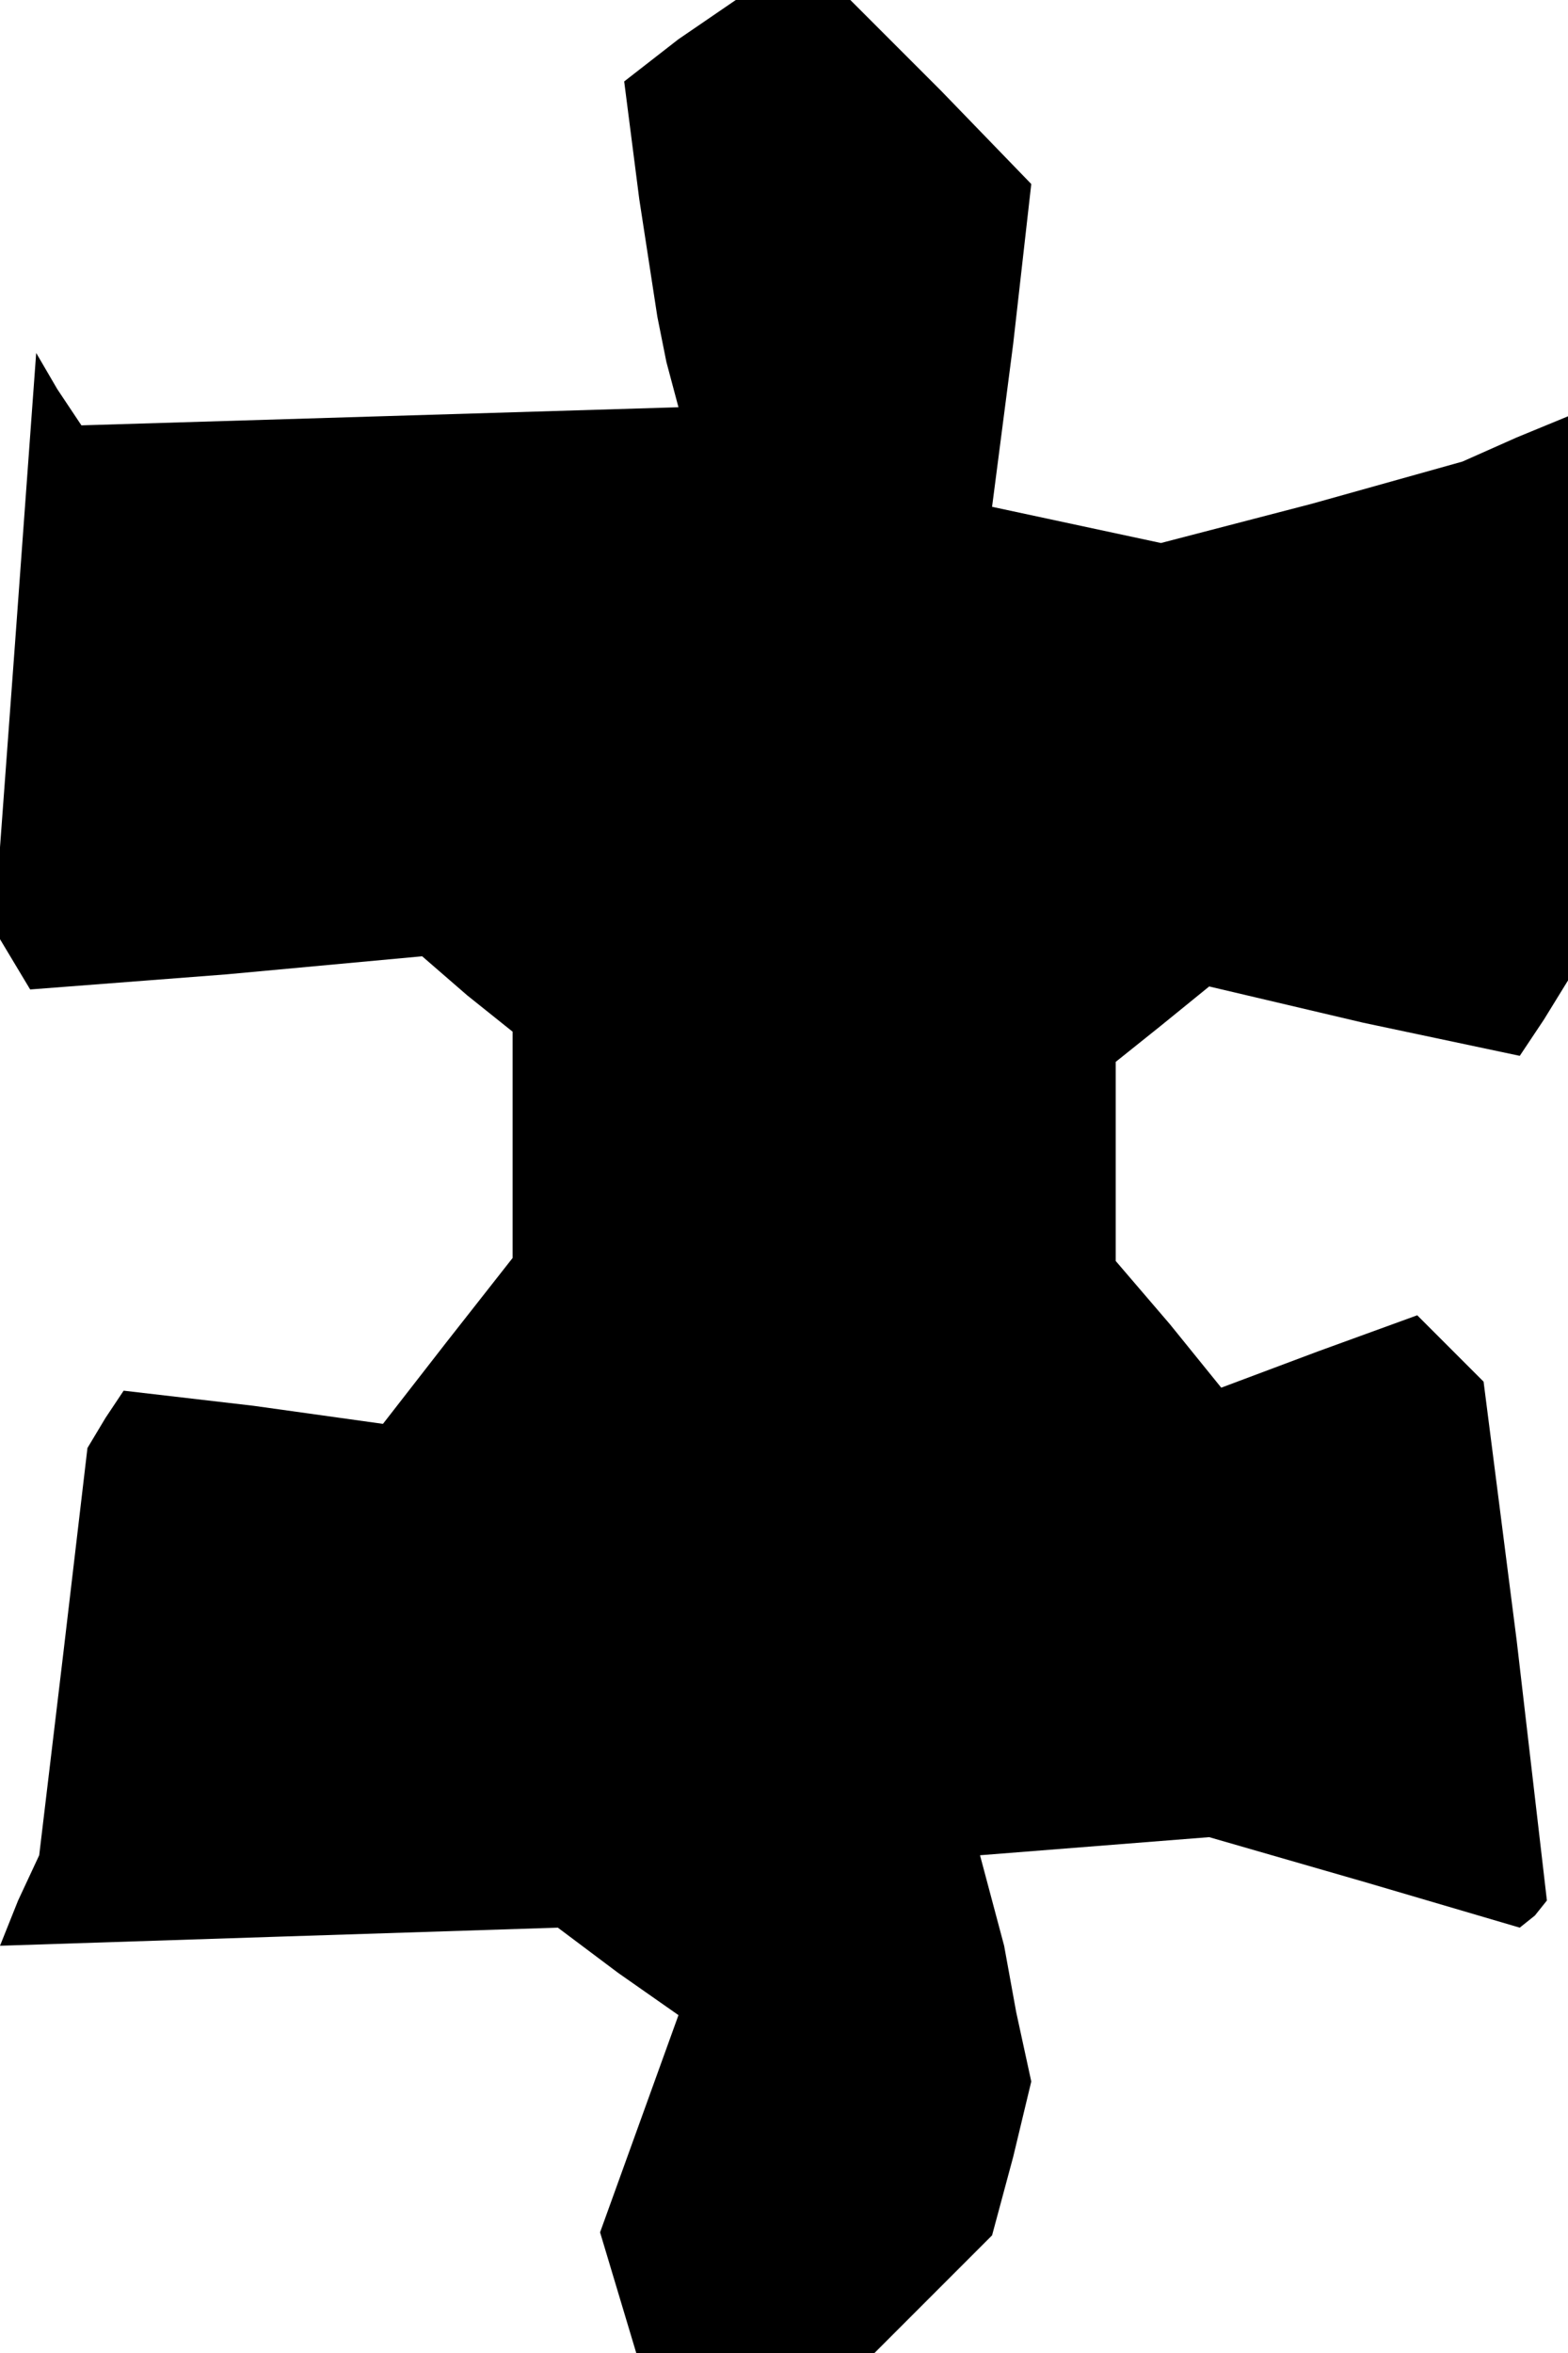 <?xml version="1.0" standalone="no"?>
<!DOCTYPE svg PUBLIC "-//W3C//DTD SVG 20010904//EN"
 "http://www.w3.org/TR/2001/REC-SVG-20010904/DTD/svg10.dtd">
<svg version="1.0" xmlns="http://www.w3.org/2000/svg"
 width="52pt" height="78pt" viewBox="0 0 52 78"
 preserveAspectRatio="xMidYMid meet">
<g transform="translate(0,78) scale(0.1,-0.1)"
fill="#000000" stroke="none">
<path d="M225 767 l-18 -14 5 -39 6 -39 3 -15 4 -15 -99 -3 -99 -3 -8 12 -7
12 -7 -96 -7 -95 6 -10 6 -10 65 5 65 6 15 -13 15 -12 0 -38 0 -37 -22 -28
-21 -27 -43 6 -43 5 -6 -9 -6 -10 -8 -68 -8 -67 -7 -15 -6 -15 92 3 93 3 20
-15 20 -14 -13 -36 -13 -36 6 -20 6 -20 40 0 39 0 20 20 19 19 7 26 6 25 -5
23 -4 22 -4 15 -4 15 38 3 38 3 52 -15 51 -15 5 4 4 5 -10 86 -11 86 -11 11
-11 11 -33 -12 -32 -12 -17 21 -18 21 0 33 0 33 15 12 16 13 51 -12 52 -11 8
12 8 13 0 94 0 93 -17 -7 -18 -8 -50 -14 -50 -13 -28 6 -28 6 7 54 6 53 -30
31 -30 30 -19 0 -19 0 -19 -13z"/>
</g>
</svg>
